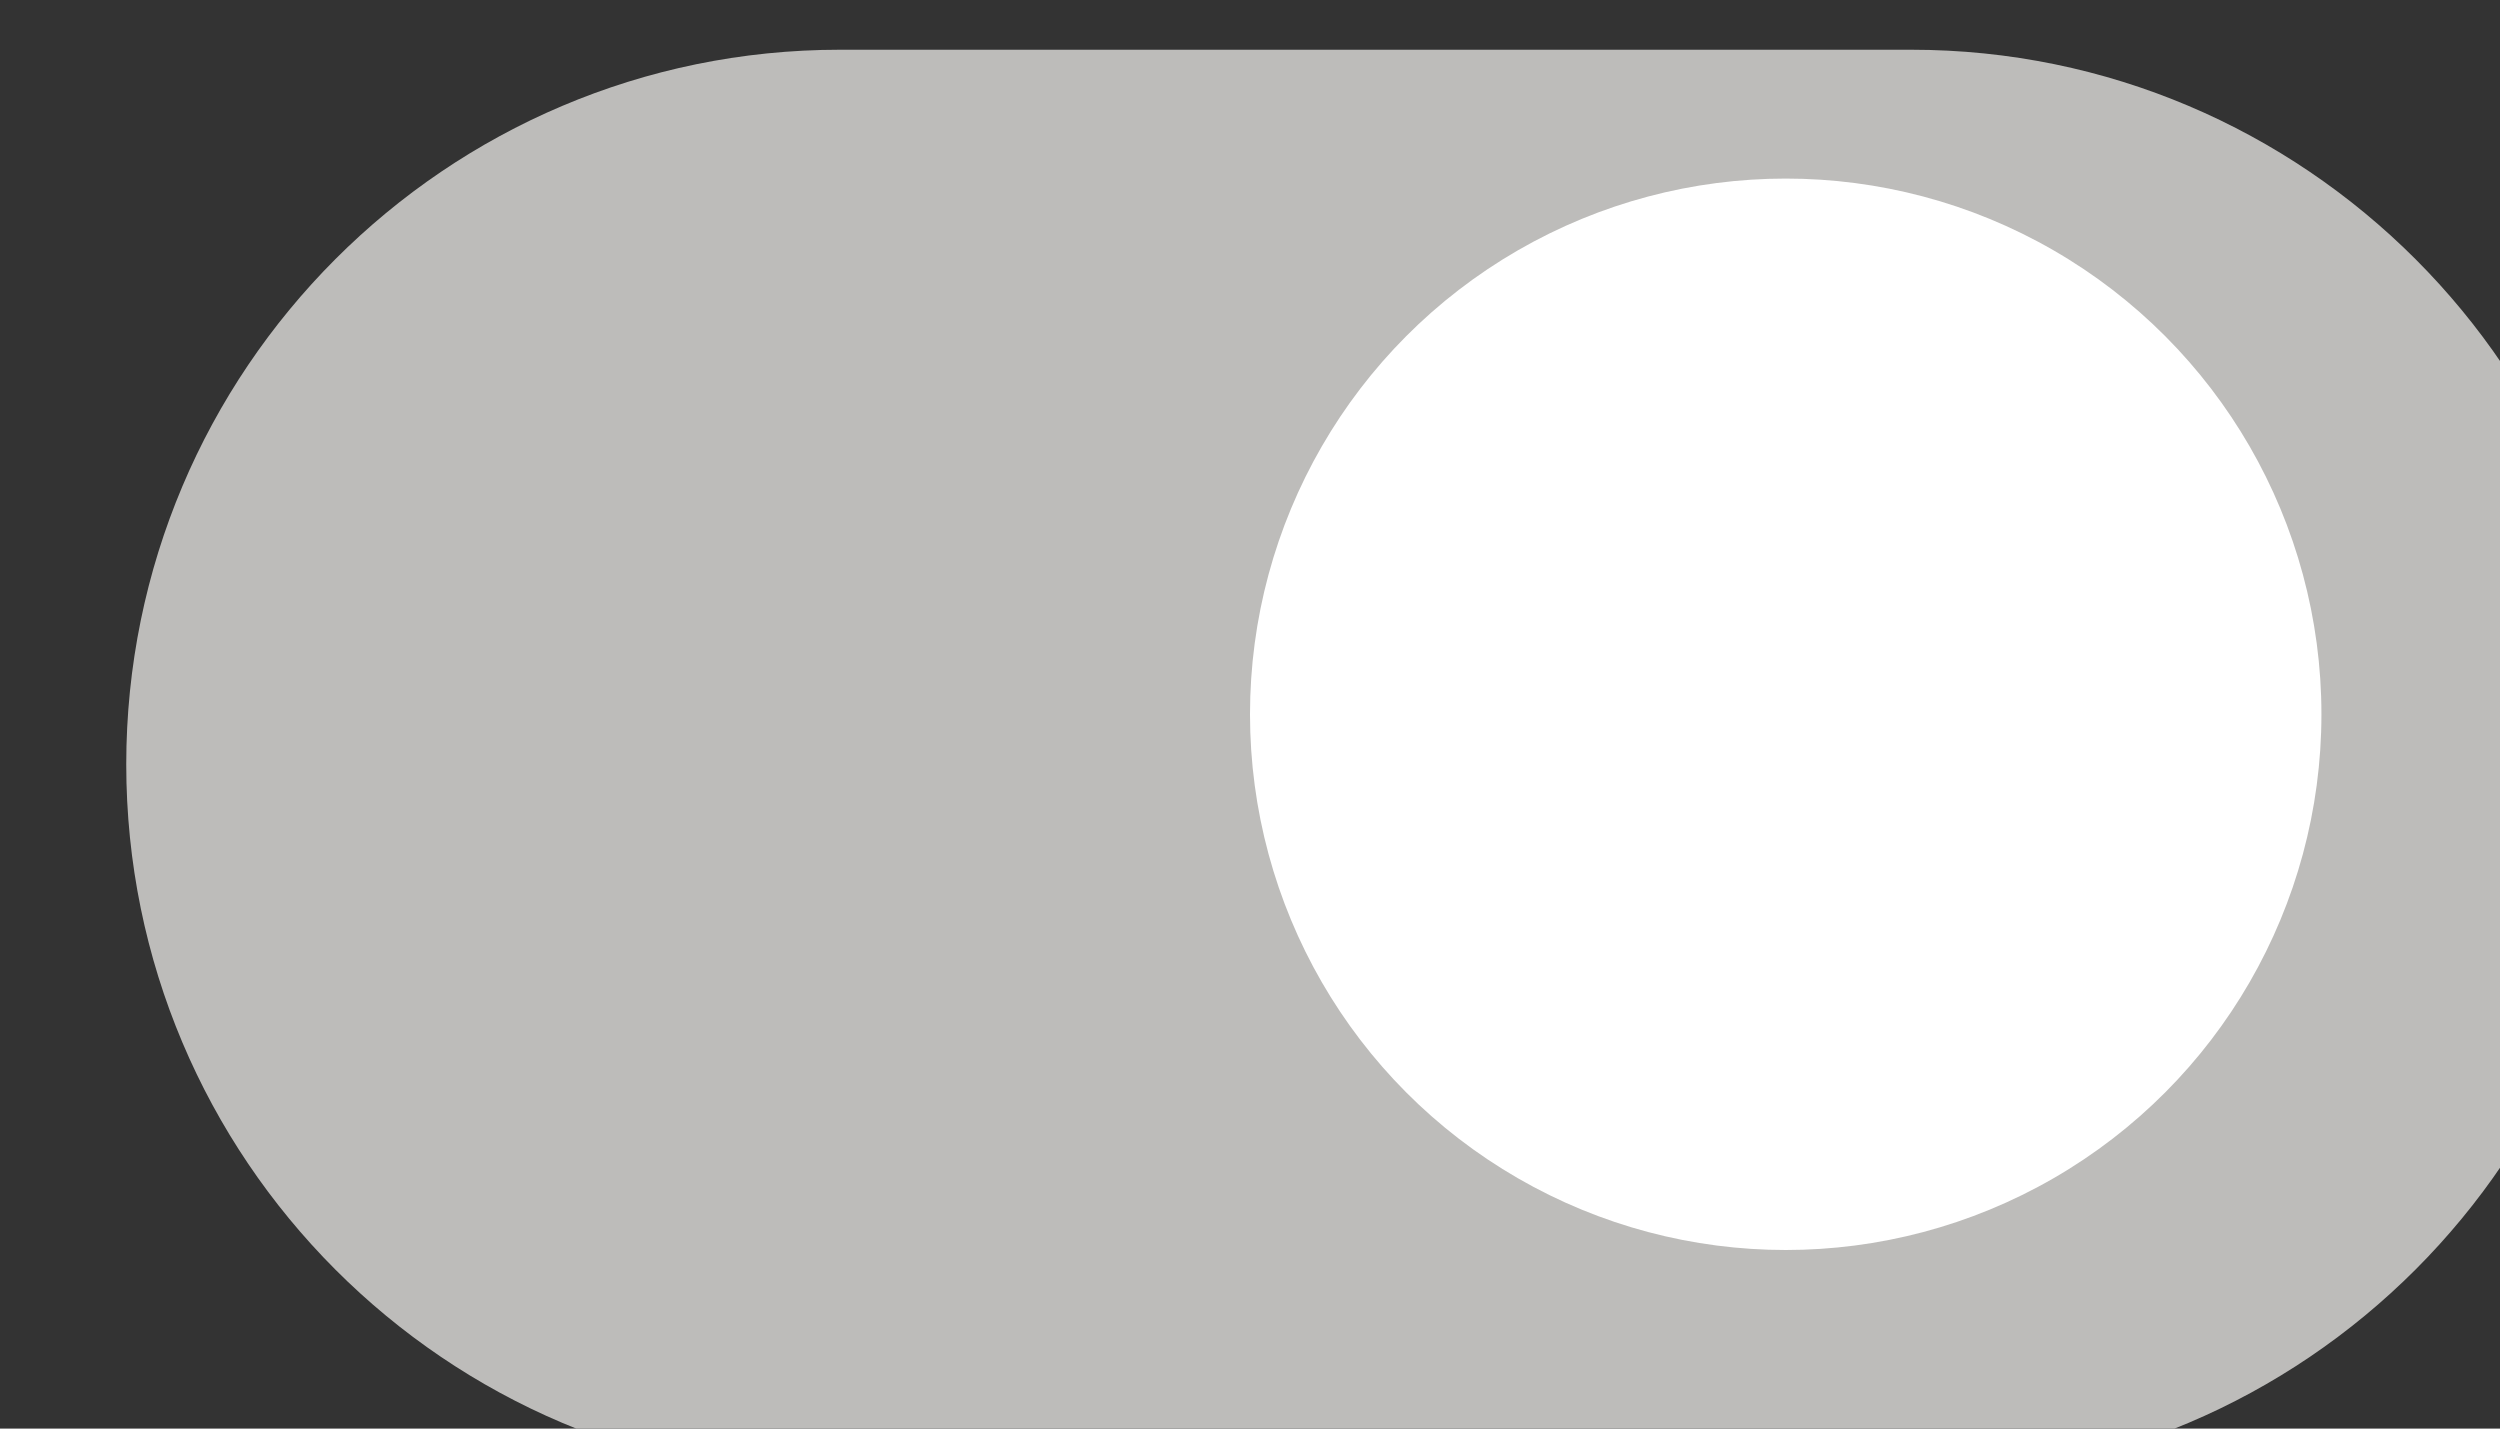 <?xml version="1.0" encoding="UTF-8" standalone="no"?>
<!DOCTYPE svg PUBLIC "-//W3C//DTD SVG 1.1//EN" "http://www.w3.org/Graphics/SVG/1.1/DTD/svg11.dtd">
<svg width="100%" height="100%" viewBox="0 0 28 16" version="1.1" xmlns="http://www.w3.org/2000/svg" xmlns:xlink="http://www.w3.org/1999/xlink" xml:space="preserve" xmlns:serif="http://www.serif.com/" style="fill-rule:evenodd;clip-rule:evenodd;stroke-linejoin:round;stroke-miterlimit:1.414;">
    <rect x="0" y="0" width="28" height="16" fill="#333333" stroke="none"/>
    <g transform="matrix(1,0,0,1,-12264,-5177)">
        <g transform="matrix(1,0,0,1,8060,3501)">
            <g transform="matrix(-0.583,0,-0,0.667,6672.67,561.333)">
                <path d="M4232,1684C4232,1677.38 4225.86,1672 4218.29,1672L4197.71,1672C4190.15,1672 4184,1677.38 4184,1684C4184,1690.62 4190.15,1696 4197.71,1696L4218.29,1696C4225.86,1696 4232,1690.62 4232,1684Z" style="fill:rgb(189,188,186);"/>
            </g>
        </g>
        <g transform="matrix(1,0,0,1,8060,3501)">
            <g transform="matrix(-0.5,0,-0,0.5,6328,842)">
                <circle cx="4208" cy="1684" r="12" style="fill:white;"/>
            </g>
        </g>
    </g>
</svg>
